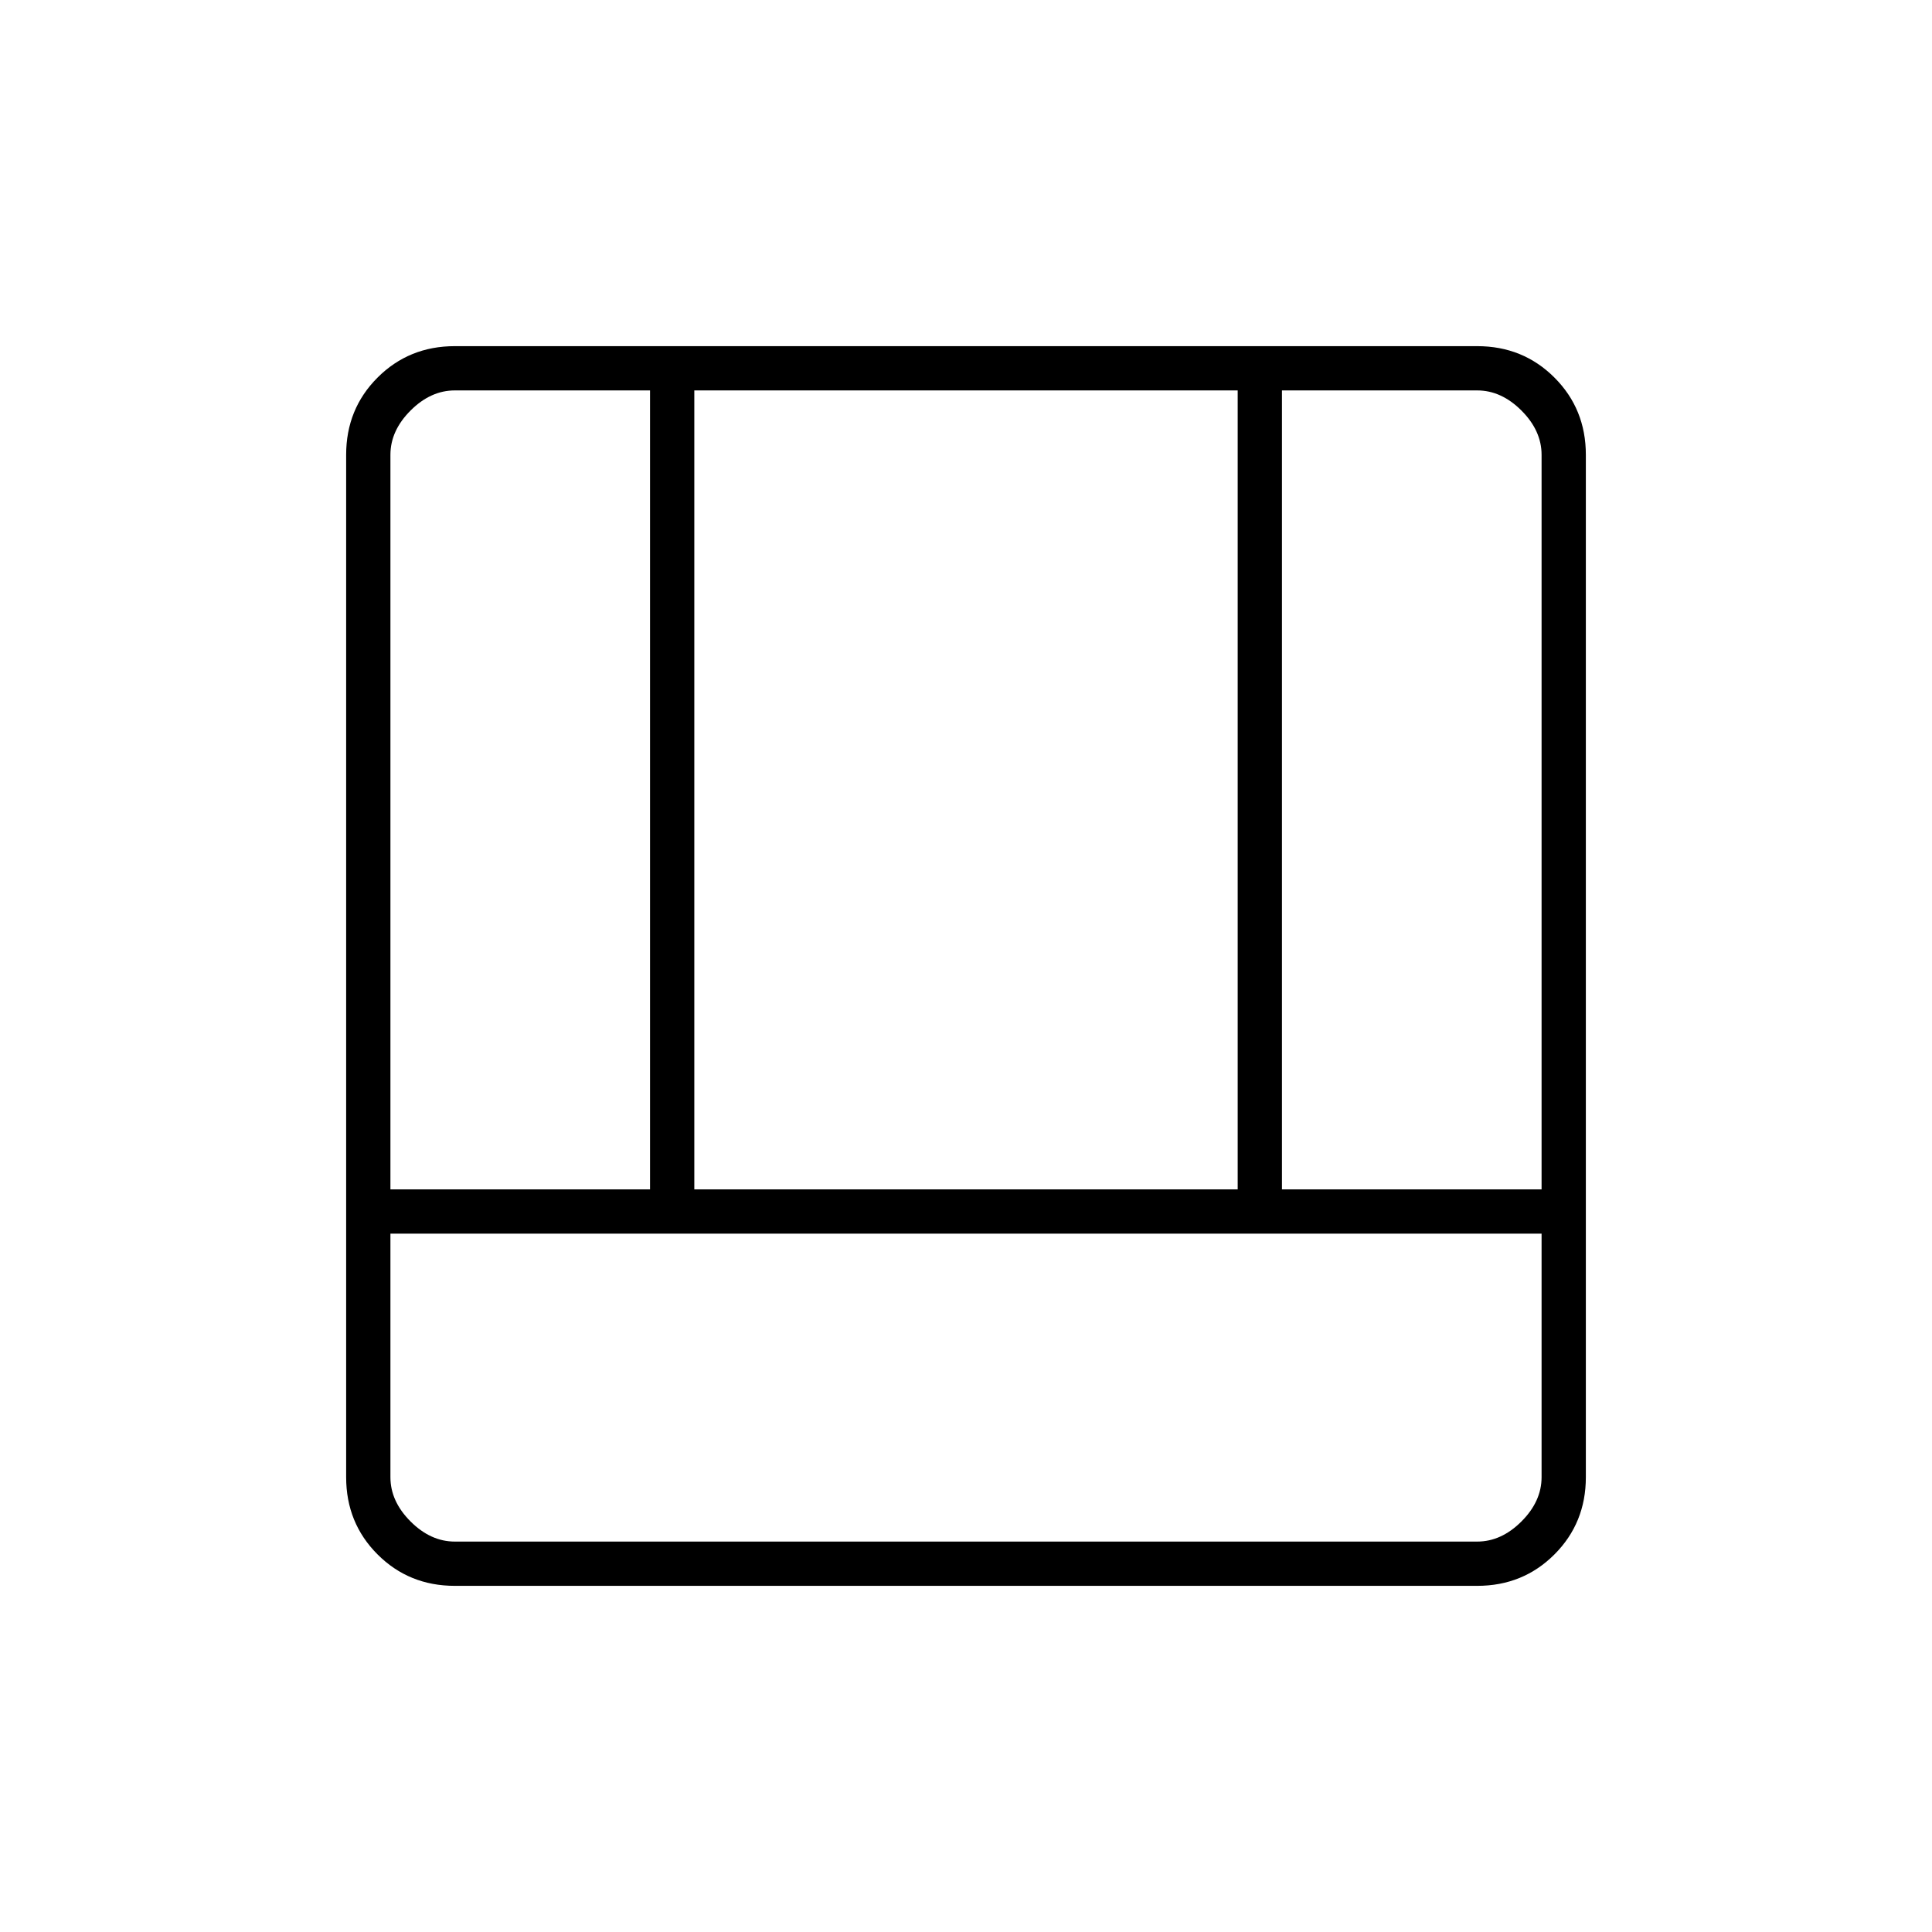 <svg xmlns="http://www.w3.org/2000/svg" width="48" height="48" viewBox="0 -960 960 960"><path d="M226-172q-22.77 0-38.39-15.61Q172-203.23 172-226v-508q0-22.78 15.61-38.39Q203.23-788 226-788h508q22.78 0 38.39 15.61T788-734v508q0 22.77-15.61 38.39Q756.78-172 734-172H226Zm540-175H194v121q0 12 10 22t22 10h508q12 0 22-10t10-22v-121Zm-129-22h129v-365q0-12-10-22t-22-10h-97v397Zm-443 0h129v-397h-97q-12 0-22 10t-10 22v365Zm151 0h270v-397H345v397Z"/></svg>